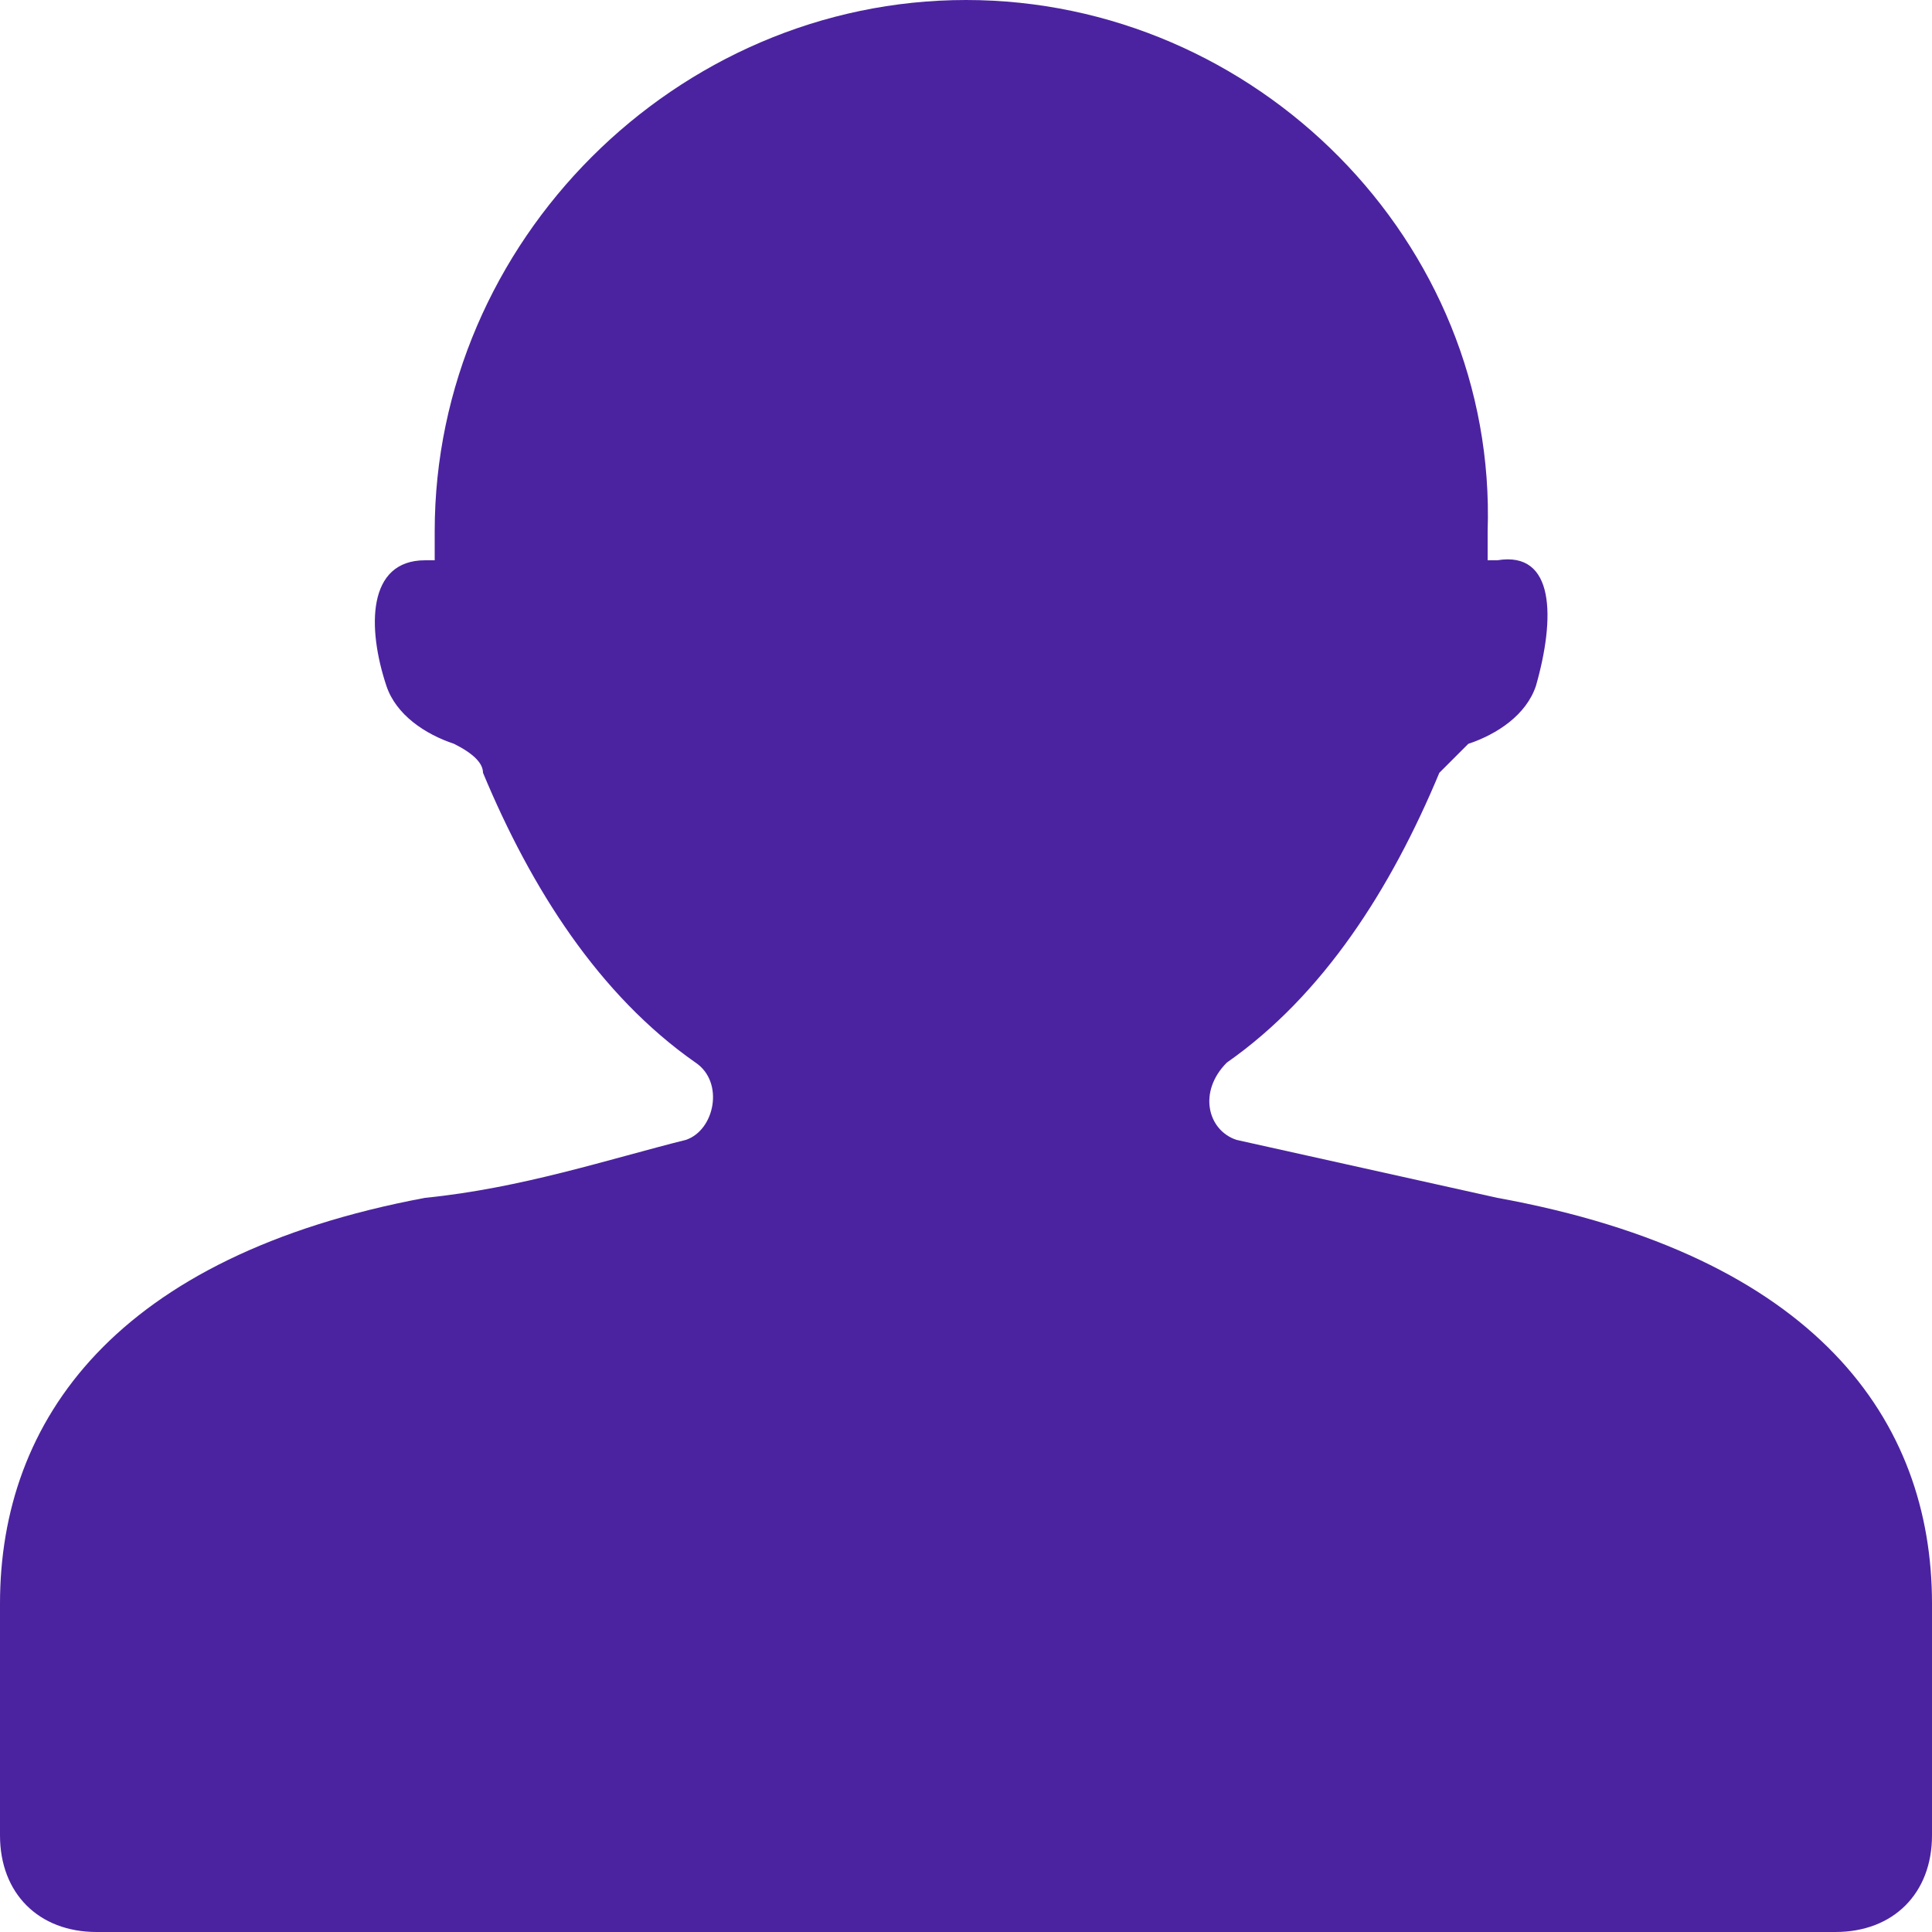 <?xml version="1.0" encoding="utf-8"?>
<!-- Generator: Adobe Illustrator 22.0.1, SVG Export Plug-In . SVG Version: 6.00 Build 0)  -->
<svg version="1.1" id="Layer_1" xmlns="http://www.w3.org/2000/svg" xmlns:xlink="http://www.w3.org/1999/xlink" x="0px" y="0px"
	 viewBox="0 0 20 20" style="enable-background:new 0 0 20 20;" xml:space="preserve">
<style type="text/css">
	.st0{fill:#4B23A0;}
</style>
<path class="st0" d="M15.5,12.4c-0.9-0.2-1.8-0.4-2.7-0.6c-0.3-0.1-0.4-0.5-0.1-0.8c1-0.7,1.7-1.8,2.2-3c0.1-0.1,0.2-0.2,0.3-0.3
	c0.3-0.1,0.6-0.3,0.7-0.6c0.2-0.7,0.2-1.4-0.4-1.3c0,0-0.1,0-0.1,0c0-0.1,0-0.2,0-0.3C15.5,2.5,13,0,10,0S4.5,2.5,4.5,5.5
	c0,0.1,0,0.2,0,0.3c0,0-0.1,0-0.1,0C3.8,5.8,3.8,6.5,4,7.1c0.1,0.3,0.4,0.5,0.7,0.6C4.9,7.8,5,7.9,5,8c0.5,1.2,1.2,2.3,2.2,3
	c0.3,0.2,0.2,0.7-0.1,0.8c-0.8,0.2-1.7,0.5-2.7,0.6C1.2,13,0,14.7,0,16.6V19c0,0.6,0.4,1,1,1h9h9c0.6,0,1-0.4,1-1v-2.4
	C20,14.7,18.8,13,15.5,12.4z"/>
</svg>
